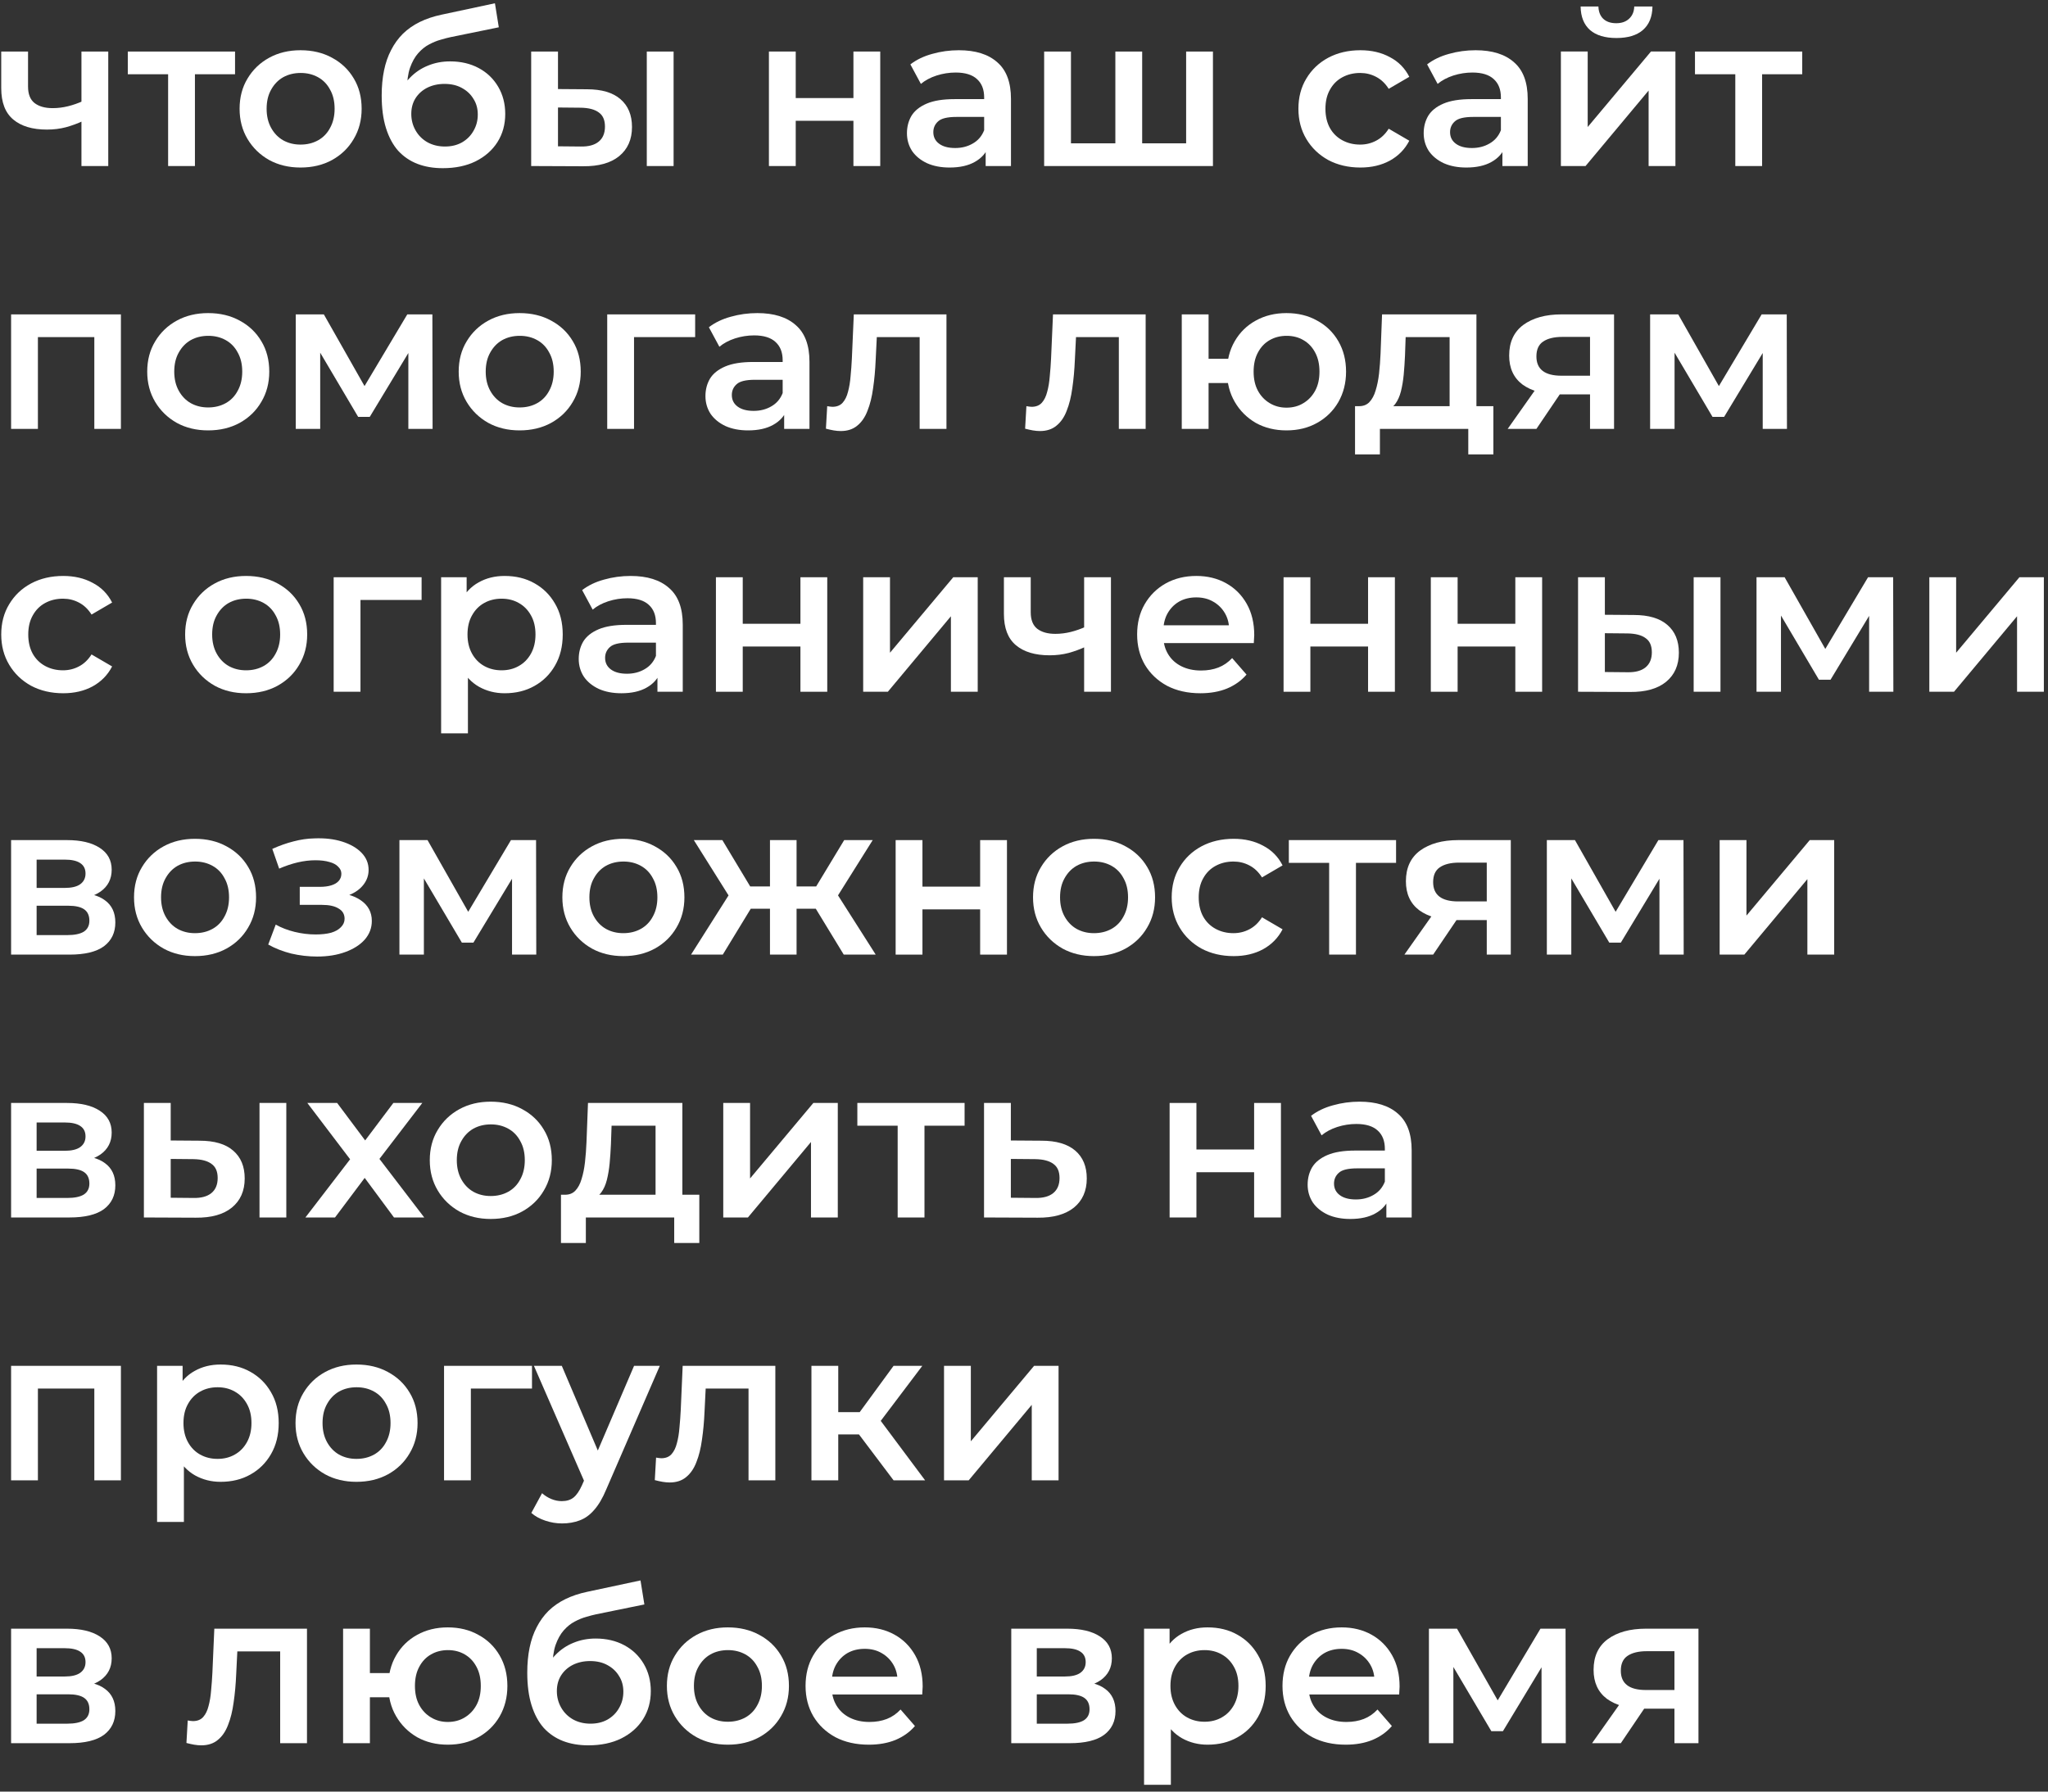 <svg width="296" height="259" viewBox="0 0 296 259" fill="none" xmlns="http://www.w3.org/2000/svg">
<rect x="0" y="0" width="296" height="259" fill="#333333" stroke="none"/>
<path d="M242.009 252.003V246.361L242.567 247.012H237.607C235.334 247.012 233.546 246.537 232.244 245.586C230.963 244.615 230.322 243.22 230.322 241.401C230.322 239.459 231.004 237.981 232.368 236.968C233.753 235.956 235.592 235.449 237.886 235.449H245.481V252.003H242.009ZM230.105 252.003L234.569 245.679H238.537L234.259 252.003H230.105ZM242.009 245.121V237.681L242.567 238.704H238.01C236.812 238.704 235.882 238.932 235.22 239.386C234.58 239.82 234.259 240.533 234.259 241.525C234.259 243.385 235.468 244.315 237.886 244.315H242.567L242.009 245.121Z" fill="white"/>
<path d="M206.524 252.003V235.449H210.585L217.25 247.198H215.638L222.644 235.449H226.271L226.302 252.003H222.799V239.603L223.419 240.006L217.219 250.267H215.545L209.314 239.727L210.058 239.541V252.003H206.524Z" fill="white"/>
<path d="M194.505 252.219C192.666 252.219 191.054 251.857 189.669 251.134C188.305 250.39 187.241 249.377 186.476 248.096C185.732 246.814 185.36 245.357 185.36 243.725C185.36 242.071 185.722 240.614 186.445 239.354C187.189 238.072 188.202 237.07 189.483 236.347C190.785 235.623 192.263 235.262 193.916 235.262C195.528 235.262 196.965 235.613 198.225 236.316C199.486 237.018 200.478 238.01 201.201 239.292C201.925 240.573 202.286 242.082 202.286 243.818C202.286 243.983 202.276 244.169 202.255 244.376C202.255 244.582 202.245 244.779 202.224 244.965H188.429V242.392H200.178L198.659 243.198C198.68 242.247 198.484 241.41 198.07 240.687C197.657 239.963 197.089 239.395 196.365 238.982C195.663 238.568 194.846 238.362 193.916 238.362C192.966 238.362 192.129 238.568 191.405 238.982C190.703 239.395 190.145 239.974 189.731 240.718C189.339 241.441 189.142 242.299 189.142 243.291V243.911C189.142 244.903 189.37 245.781 189.824 246.546C190.279 247.31 190.92 247.899 191.746 248.313C192.573 248.726 193.524 248.933 194.598 248.933C195.528 248.933 196.365 248.788 197.109 248.499C197.853 248.209 198.515 247.755 199.093 247.135L201.17 249.522C200.426 250.39 199.486 251.061 198.349 251.537C197.233 251.991 195.952 252.219 194.505 252.219Z" fill="white"/>
<path d="M174.529 252.219C173.185 252.219 171.956 251.909 170.84 251.289C169.744 250.669 168.866 249.739 168.205 248.499C167.564 247.238 167.244 245.647 167.244 243.725C167.244 241.782 167.554 240.191 168.174 238.951C168.814 237.711 169.682 236.791 170.778 236.192C171.873 235.572 173.123 235.262 174.529 235.262C176.161 235.262 177.598 235.613 178.838 236.316C180.098 237.018 181.09 238 181.814 239.261C182.558 240.521 182.93 242.009 182.93 243.725C182.93 245.44 182.558 246.938 181.814 248.22C181.09 249.48 180.098 250.462 178.838 251.165C177.598 251.867 176.161 252.219 174.529 252.219ZM165.353 258.016V235.448H169.042V239.354L168.918 243.756L169.228 248.158V258.016H165.353ZM174.095 248.902C175.025 248.902 175.851 248.695 176.575 248.282C177.319 247.868 177.908 247.269 178.342 246.484C178.776 245.698 178.993 244.779 178.993 243.725C178.993 242.65 178.776 241.73 178.342 240.966C177.908 240.18 177.319 239.581 176.575 239.168C175.851 238.754 175.025 238.548 174.095 238.548C173.165 238.548 172.328 238.754 171.584 239.168C170.84 239.581 170.251 240.18 169.817 240.966C169.383 241.73 169.166 242.65 169.166 243.725C169.166 244.779 169.383 245.698 169.817 246.484C170.251 247.269 170.84 247.868 171.584 248.282C172.328 248.695 173.165 248.902 174.095 248.902Z" fill="white"/>
<path d="M146.159 252.003V235.449H154.25C156.255 235.449 157.826 235.821 158.962 236.565C160.12 237.309 160.698 238.363 160.698 239.727C160.698 241.071 160.161 242.125 159.086 242.889C158.012 243.633 156.586 244.005 154.808 244.005L155.273 243.044C157.278 243.044 158.766 243.416 159.737 244.16C160.729 244.884 161.225 245.948 161.225 247.353C161.225 248.821 160.678 249.968 159.582 250.794C158.487 251.6 156.823 252.003 154.591 252.003H146.159ZM149.848 249.182H154.281C155.335 249.182 156.131 249.017 156.668 248.686C157.206 248.335 157.474 247.808 157.474 247.105C157.474 246.361 157.226 245.814 156.73 245.462C156.234 245.111 155.459 244.935 154.405 244.935H149.848V249.182ZM149.848 242.362H153.909C154.901 242.362 155.645 242.187 156.141 241.835C156.658 241.463 156.916 240.947 156.916 240.285C156.916 239.603 156.658 239.097 156.141 238.766C155.645 238.436 154.901 238.27 153.909 238.27H149.848V242.362Z" fill="white"/>
<path d="M125.573 252.219C123.733 252.219 122.121 251.857 120.737 251.134C119.373 250.39 118.308 249.377 117.544 248.096C116.8 246.814 116.428 245.357 116.428 243.725C116.428 242.071 116.789 240.614 117.513 239.354C118.257 238.072 119.269 237.07 120.551 236.347C121.853 235.623 123.33 235.262 124.984 235.262C126.596 235.262 128.032 235.613 129.293 236.316C130.553 237.018 131.545 238.01 132.269 239.292C132.992 240.573 133.354 242.082 133.354 243.818C133.354 243.983 133.343 244.169 133.323 244.376C133.323 244.582 133.312 244.779 133.292 244.965H119.497V242.392H131.246L129.727 243.198C129.747 242.247 129.551 241.41 129.138 240.687C128.724 239.963 128.156 239.395 127.433 238.982C126.73 238.568 125.914 238.362 124.984 238.362C124.033 238.362 123.196 238.568 122.473 238.982C121.77 239.395 121.212 239.974 120.799 240.718C120.406 241.441 120.21 242.299 120.21 243.291V243.911C120.21 244.903 120.437 245.781 120.892 246.546C121.346 247.31 121.987 247.899 122.814 248.313C123.64 248.726 124.591 248.933 125.666 248.933C126.596 248.933 127.433 248.788 128.177 248.499C128.921 248.209 129.582 247.755 130.161 247.135L132.238 249.522C131.494 250.39 130.553 251.061 129.417 251.537C128.301 251.991 127.019 252.219 125.573 252.219Z" fill="white"/>
<path d="M105.191 252.219C103.496 252.219 101.987 251.857 100.665 251.134C99.342 250.39 98.298 249.377 97.534 248.096C96.769 246.814 96.387 245.357 96.387 243.725C96.387 242.071 96.769 240.614 97.534 239.354C98.298 238.072 99.342 237.07 100.665 236.347C101.987 235.623 103.496 235.262 105.191 235.262C106.906 235.262 108.425 235.623 109.748 236.347C111.091 237.07 112.135 238.062 112.879 239.323C113.643 240.583 114.026 242.051 114.026 243.725C114.026 245.357 113.643 246.814 112.879 248.096C112.135 249.377 111.091 250.39 109.748 251.134C108.425 251.857 106.906 252.219 105.191 252.219ZM105.191 248.902C106.141 248.902 106.989 248.695 107.733 248.282C108.477 247.868 109.055 247.269 109.469 246.484C109.903 245.698 110.12 244.779 110.12 243.725C110.12 242.65 109.903 241.73 109.469 240.966C109.055 240.18 108.477 239.581 107.733 239.168C106.989 238.754 106.152 238.548 105.222 238.548C104.271 238.548 103.424 238.754 102.68 239.168C101.956 239.581 101.378 240.18 100.944 240.966C100.51 241.73 100.293 242.65 100.293 243.725C100.293 244.779 100.51 245.698 100.944 246.484C101.378 247.269 101.956 247.868 102.68 248.282C103.424 248.695 104.261 248.902 105.191 248.902Z" fill="white"/>
<path d="M85.041 252.312C83.677 252.312 82.458 252.105 81.383 251.692C80.308 251.278 79.378 250.648 78.593 249.801C77.828 248.933 77.239 247.837 76.826 246.515C76.413 245.192 76.206 243.621 76.206 241.803C76.206 240.48 76.32 239.271 76.547 238.176C76.774 237.08 77.115 236.099 77.57 235.231C78.025 234.342 78.593 233.557 79.275 232.875C79.978 232.193 80.794 231.624 81.724 231.17C82.654 230.715 83.708 230.364 84.886 230.116L92.574 228.473L93.132 231.945L86.157 233.371C85.764 233.453 85.289 233.577 84.731 233.743C84.194 233.887 83.636 234.115 83.057 234.425C82.499 234.714 81.972 235.138 81.476 235.696C81.001 236.233 80.608 236.936 80.298 237.804C80.009 238.651 79.864 239.715 79.864 240.997C79.864 241.389 79.874 241.689 79.895 241.896C79.936 242.082 79.967 242.288 79.988 242.516C80.029 242.722 80.05 243.032 80.05 243.446L78.593 241.927C79.006 240.873 79.575 239.974 80.298 239.23C81.042 238.465 81.9 237.886 82.871 237.494C83.863 237.08 84.938 236.874 86.095 236.874C87.645 236.874 89.019 237.194 90.218 237.835C91.417 238.475 92.357 239.374 93.039 240.532C93.721 241.689 94.062 243.001 94.062 244.469C94.062 245.998 93.69 247.352 92.946 248.53C92.202 249.708 91.148 250.638 89.784 251.32C88.441 251.981 86.86 252.312 85.041 252.312ZM85.351 249.181C86.281 249.181 87.097 248.984 87.8 248.592C88.523 248.178 89.081 247.62 89.474 246.918C89.887 246.215 90.094 245.43 90.094 244.562C90.094 243.694 89.887 242.939 89.474 242.299C89.081 241.637 88.523 241.11 87.8 240.718C87.097 240.325 86.26 240.129 85.289 240.129C84.359 240.129 83.522 240.315 82.778 240.687C82.055 241.059 81.486 241.575 81.073 242.237C80.68 242.877 80.484 243.621 80.484 244.469C80.484 245.337 80.691 246.132 81.104 246.856C81.517 247.579 82.086 248.147 82.809 248.561C83.553 248.974 84.4 249.181 85.351 249.181Z" fill="white"/>
<path d="M49.587 252.002V235.448H53.462V241.865H58.391V245.368H53.462V252.002H49.587ZM64.715 252.219C63.062 252.219 61.584 251.857 60.282 251.134C59.001 250.39 57.988 249.377 57.244 248.096C56.5 246.814 56.128 245.357 56.128 243.725C56.128 242.071 56.5 240.604 57.244 239.323C57.988 238.041 59.001 237.049 60.282 236.347C61.584 235.623 63.062 235.262 64.715 235.262C66.389 235.262 67.867 235.623 69.148 236.347C70.45 237.049 71.473 238.041 72.217 239.323C72.961 240.604 73.333 242.071 73.333 243.725C73.333 245.357 72.961 246.825 72.217 248.127C71.473 249.408 70.45 250.41 69.148 251.134C67.867 251.857 66.389 252.219 64.715 252.219ZM64.715 248.933C65.645 248.933 66.461 248.716 67.164 248.282C67.887 247.848 68.456 247.248 68.869 246.484C69.282 245.719 69.489 244.799 69.489 243.725C69.489 242.65 69.282 241.73 68.869 240.966C68.456 240.18 67.887 239.581 67.164 239.168C66.461 238.754 65.655 238.548 64.746 238.548C63.837 238.548 63.02 238.754 62.297 239.168C61.574 239.581 61.005 240.18 60.592 240.966C60.179 241.73 59.972 242.65 59.972 243.725C59.972 244.799 60.179 245.719 60.592 246.484C61.005 247.248 61.574 247.848 62.297 248.282C63.02 248.716 63.826 248.933 64.715 248.933Z" fill="white"/>
<path d="M26.946 251.972L27.132 248.717C27.277 248.738 27.411 248.759 27.535 248.779C27.659 248.8 27.773 248.81 27.876 248.81C28.517 248.81 29.013 248.614 29.364 248.221C29.716 247.829 29.974 247.302 30.139 246.64C30.325 245.958 30.449 245.204 30.511 244.377C30.594 243.53 30.656 242.683 30.697 241.835L30.976 235.449H44.368V252.003H40.493V237.681L41.392 238.735H33.518L34.355 237.65L34.138 242.021C34.076 243.489 33.952 244.853 33.766 246.113C33.601 247.353 33.332 248.438 32.96 249.368C32.609 250.298 32.113 251.022 31.472 251.538C30.852 252.055 30.057 252.313 29.085 252.313C28.775 252.313 28.434 252.282 28.062 252.22C27.711 252.158 27.339 252.076 26.946 251.972Z" fill="white"/>
<path d="M1.604 252.003V235.449H9.695C11.699 235.449 13.27 235.821 14.406 236.565C15.564 237.309 16.142 238.363 16.142 239.727C16.142 241.071 15.605 242.125 14.53 242.889C13.456 243.633 12.03 244.005 10.252 244.005L10.717 243.044C12.722 243.044 14.21 243.416 15.181 244.16C16.174 244.884 16.669 245.948 16.669 247.353C16.669 248.821 16.122 249.968 15.027 250.794C13.931 251.6 12.268 252.003 10.036 252.003H1.604ZM5.293 249.182H9.726C10.78 249.182 11.575 249.017 12.113 248.686C12.65 248.335 12.918 247.808 12.918 247.105C12.918 246.361 12.671 245.814 12.175 245.462C11.678 245.111 10.903 244.935 9.85 244.935H5.293V249.182ZM5.293 242.362H9.354C10.345 242.362 11.089 242.187 11.585 241.835C12.102 241.463 12.361 240.947 12.361 240.285C12.361 239.603 12.102 239.097 11.585 238.766C11.089 238.436 10.345 238.27 9.354 238.27H5.293V242.362Z" fill="white"/>
<path d="M136.441 214.003V197.449H140.316V208.361L149.461 197.449H152.995V214.003H149.12V203.091L140.006 214.003H136.441Z" fill="white"/>
<path d="M129.151 214.003L123.168 206.067L126.33 204.114L133.708 214.003H129.151ZM117.278 214.003V197.449H121.153V214.003H117.278ZM120.006 207.369V204.145H125.617V207.369H120.006ZM126.702 206.191L123.075 205.757L129.151 197.449H133.305L126.702 206.191Z" fill="white"/>
<path d="M94.638 213.972L94.824 210.717C94.968 210.738 95.103 210.759 95.227 210.779C95.351 210.8 95.464 210.81 95.568 210.81C96.208 210.81 96.704 210.614 97.056 210.221C97.407 209.829 97.665 209.302 97.831 208.64C98.017 207.958 98.141 207.204 98.203 206.377C98.285 205.53 98.347 204.683 98.389 203.835L98.668 197.449H112.06V214.003H108.185V199.681L109.084 200.735H101.21L102.047 199.65L101.83 204.021C101.768 205.489 101.644 206.853 101.458 208.113C101.292 209.353 101.024 210.438 100.652 211.368C100.3 212.298 99.804 213.022 99.164 213.538C98.544 214.055 97.748 214.313 96.777 214.313C96.467 214.313 96.126 214.282 95.754 214.22C95.402 214.158 95.03 214.076 94.638 213.972Z" fill="white"/>
<path d="M81.228 220.234C80.422 220.234 79.616 220.1 78.81 219.831C78.004 219.563 77.332 219.191 76.795 218.715L78.345 215.863C78.738 216.215 79.182 216.494 79.678 216.7C80.174 216.907 80.68 217.01 81.197 217.01C81.9 217.01 82.468 216.835 82.902 216.483C83.336 216.132 83.739 215.543 84.111 214.716L85.072 212.546L85.382 212.081L91.644 197.449H95.364L87.614 215.336C87.097 216.576 86.519 217.558 85.878 218.281C85.258 219.005 84.555 219.511 83.77 219.8C83.005 220.09 82.158 220.234 81.228 220.234ZM84.638 214.592L77.167 197.449H81.197L87.273 211.74L84.638 214.592Z" fill="white"/>
<path d="M64.179 214.003V197.449H76.889V200.735H67.155L68.054 199.867V214.003H64.179Z" fill="white"/>
<path d="M51.516 214.219C49.821 214.219 48.313 213.857 46.99 213.134C45.667 212.39 44.624 211.377 43.859 210.096C43.094 208.814 42.712 207.357 42.712 205.725C42.712 204.071 43.094 202.614 43.859 201.354C44.624 200.072 45.667 199.07 46.99 198.347C48.313 197.623 49.821 197.262 51.516 197.262C53.231 197.262 54.75 197.623 56.073 198.347C57.416 199.07 58.46 200.062 59.204 201.323C59.969 202.583 60.351 204.051 60.351 205.725C60.351 207.357 59.969 208.814 59.204 210.096C58.46 211.377 57.416 212.39 56.073 213.134C54.75 213.857 53.231 214.219 51.516 214.219ZM51.516 210.902C52.467 210.902 53.314 210.695 54.058 210.282C54.802 209.868 55.381 209.269 55.794 208.484C56.228 207.698 56.445 206.779 56.445 205.725C56.445 204.65 56.228 203.73 55.794 202.966C55.381 202.18 54.802 201.581 54.058 201.168C53.314 200.754 52.477 200.548 51.547 200.548C50.596 200.548 49.749 200.754 49.005 201.168C48.282 201.581 47.703 202.18 47.269 202.966C46.835 203.73 46.618 204.65 46.618 205.725C46.618 206.779 46.835 207.698 47.269 208.484C47.703 209.269 48.282 209.868 49.005 210.282C49.749 210.695 50.586 210.902 51.516 210.902Z" fill="white"/>
<path d="M31.88 214.219C30.537 214.219 29.307 213.909 28.191 213.289C27.096 212.669 26.217 211.739 25.556 210.499C24.915 209.238 24.595 207.647 24.595 205.725C24.595 203.782 24.905 202.191 25.525 200.951C26.166 199.711 27.034 198.791 28.129 198.192C29.224 197.572 30.475 197.262 31.88 197.262C33.513 197.262 34.949 197.613 36.189 198.316C37.45 199.018 38.442 200 39.165 201.261C39.909 202.521 40.281 204.009 40.281 205.725C40.281 207.44 39.909 208.938 39.165 210.22C38.442 211.48 37.45 212.462 36.189 213.165C34.949 213.867 33.513 214.219 31.88 214.219ZM22.704 220.016V197.448H26.393V201.354L26.269 205.756L26.579 210.158V220.016H22.704ZM31.446 210.902C32.376 210.902 33.203 210.695 33.926 210.282C34.67 209.868 35.259 209.269 35.693 208.484C36.127 207.698 36.344 206.779 36.344 205.725C36.344 204.65 36.127 203.73 35.693 202.966C35.259 202.18 34.67 201.581 33.926 201.168C33.203 200.754 32.376 200.548 31.446 200.548C30.516 200.548 29.679 200.754 28.935 201.168C28.191 201.581 27.602 202.18 27.168 202.966C26.734 203.73 26.517 204.65 26.517 205.725C26.517 206.779 26.734 207.698 27.168 208.484C27.602 209.269 28.191 209.868 28.935 210.282C29.679 210.695 30.516 210.902 31.446 210.902Z" fill="white"/>
<path d="M1.604 214.003V197.449H17.476V214.003H13.632V199.836L14.53 200.735H4.58L5.479 199.836V214.003H1.604Z" fill="white"/>
<path d="M200.372 176.002V172.654L200.155 171.941V166.082C200.155 164.945 199.814 164.067 199.132 163.447C198.45 162.806 197.417 162.486 196.032 162.486C195.102 162.486 194.182 162.63 193.273 162.92C192.384 163.209 191.63 163.612 191.01 164.129L189.491 161.308C190.38 160.626 191.434 160.119 192.653 159.789C193.893 159.437 195.174 159.262 196.497 159.262C198.894 159.262 200.744 159.84 202.046 160.998C203.369 162.134 204.03 163.901 204.03 166.299V176.002H200.372ZM195.164 176.219C193.924 176.219 192.839 176.012 191.909 175.599C190.979 175.165 190.256 174.576 189.739 173.832C189.243 173.067 188.995 172.209 188.995 171.259C188.995 170.329 189.212 169.492 189.646 168.748C190.101 168.004 190.834 167.415 191.847 166.981C192.86 166.547 194.203 166.33 195.877 166.33H200.682V168.903H196.156C194.833 168.903 193.945 169.12 193.49 169.554C193.035 169.967 192.808 170.484 192.808 171.104C192.808 171.806 193.087 172.364 193.645 172.778C194.203 173.191 194.978 173.398 195.97 173.398C196.921 173.398 197.768 173.181 198.512 172.747C199.277 172.313 199.824 171.672 200.155 170.825L200.806 173.15C200.434 174.121 199.762 174.875 198.791 175.413C197.84 175.95 196.631 176.219 195.164 176.219Z" fill="white"/>
<path d="M169.046 176.003V159.449H172.921V166.176H181.26V159.449H185.135V176.003H181.26V169.462H172.921V176.003H169.046Z" fill="white"/>
<path d="M150.532 164.905C152.66 164.905 154.283 165.381 155.399 166.331C156.515 167.282 157.073 168.625 157.073 170.361C157.073 172.159 156.453 173.565 155.213 174.577C153.973 175.569 152.226 176.055 149.974 176.034L142.224 176.003V159.449H146.099V164.874L150.532 164.905ZM149.633 173.182C150.769 173.203 151.637 172.965 152.237 172.469C152.836 171.973 153.136 171.25 153.136 170.299C153.136 169.349 152.836 168.667 152.237 168.253C151.658 167.819 150.79 167.592 149.633 167.571L146.099 167.54V173.151L149.633 173.182Z" fill="white"/>
<path d="M129.741 176.003V161.805L130.64 162.735H123.913V159.449H139.413V162.735H132.717L133.616 161.805V176.003H129.741Z" fill="white"/>
<path d="M104.533 176.003V159.449H108.408V170.361L117.553 159.449H121.087V176.003H117.212V165.091L108.098 176.003H104.533Z" fill="white"/>
<path d="M94.748 174.205V162.735H88.393L88.3 165.401C88.259 166.352 88.197 167.272 88.114 168.16C88.031 169.028 87.897 169.834 87.711 170.578C87.525 171.302 87.257 171.901 86.905 172.376C86.554 172.852 86.089 173.162 85.51 173.306L81.666 172.717C82.286 172.717 82.782 172.521 83.154 172.128C83.547 171.715 83.847 171.157 84.053 170.454C84.281 169.731 84.446 168.915 84.549 168.005C84.653 167.075 84.725 166.114 84.766 165.122L84.983 159.449H98.623V174.205H94.748ZM81.077 179.692V172.717H101.072V179.692H97.445V176.003H84.673V179.692H81.077Z" fill="white"/>
<path d="M70.921 176.219C69.227 176.219 67.718 175.857 66.395 175.134C65.073 174.39 64.029 173.377 63.264 172.096C62.499 170.814 62.117 169.357 62.117 167.725C62.117 166.071 62.499 164.614 63.264 163.354C64.029 162.072 65.073 161.07 66.395 160.347C67.718 159.623 69.227 159.262 70.921 159.262C72.636 159.262 74.156 159.623 75.478 160.347C76.822 161.07 77.865 162.062 78.609 163.323C79.374 164.583 79.756 166.051 79.756 167.725C79.756 169.357 79.374 170.814 78.609 172.096C77.865 173.377 76.822 174.39 75.478 175.134C74.156 175.857 72.636 176.219 70.921 176.219ZM70.921 172.902C71.872 172.902 72.719 172.695 73.463 172.282C74.207 171.868 74.786 171.269 75.199 170.484C75.633 169.698 75.85 168.779 75.85 167.725C75.85 166.65 75.633 165.73 75.199 164.966C74.786 164.18 74.207 163.581 73.463 163.168C72.719 162.754 71.882 162.548 70.952 162.548C70.001 162.548 69.154 162.754 68.41 163.168C67.687 163.581 67.108 164.18 66.674 164.966C66.24 165.73 66.023 166.65 66.023 167.725C66.023 168.779 66.24 169.698 66.674 170.484C67.108 171.269 67.687 171.868 68.41 172.282C69.154 172.695 69.991 172.902 70.921 172.902Z" fill="white"/>
<path d="M44.141 176.003L51.426 166.517L51.364 168.594L44.42 159.449H48.729L53.596 165.959H51.953L56.851 159.449H61.036L54.03 168.594L54.061 166.517L61.315 176.003H56.944L51.829 169.09L53.441 169.307L48.419 176.003H44.141Z" fill="white"/>
<path d="M37.506 176.003V159.449H41.381V176.003H37.506ZM28.857 164.905C30.985 164.905 32.597 165.381 33.693 166.331C34.809 167.282 35.367 168.625 35.367 170.361C35.367 172.159 34.747 173.565 33.507 174.577C32.288 175.569 30.552 176.055 28.299 176.034L20.797 176.003V159.449H24.672V164.874L28.857 164.905ZM27.958 173.182C29.095 173.203 29.962 172.965 30.562 172.469C31.161 171.973 31.461 171.25 31.461 170.299C31.461 169.349 31.161 168.667 30.562 168.253C29.983 167.819 29.115 167.592 27.958 167.571L24.672 167.54V173.151L27.958 173.182Z" fill="white"/>
<path d="M1.604 176.003V159.449H9.695C11.699 159.449 13.27 159.821 14.406 160.565C15.564 161.309 16.142 162.363 16.142 163.727C16.142 165.071 15.605 166.125 14.53 166.889C13.456 167.633 12.03 168.005 10.252 168.005L10.717 167.044C12.722 167.044 14.21 167.416 15.181 168.16C16.174 168.884 16.669 169.948 16.669 171.353C16.669 172.821 16.122 173.968 15.027 174.794C13.931 175.6 12.268 176.003 10.036 176.003H1.604ZM5.293 173.182H9.726C10.78 173.182 11.575 173.017 12.113 172.686C12.65 172.335 12.918 171.808 12.918 171.105C12.918 170.361 12.671 169.814 12.175 169.462C11.678 169.111 10.903 168.935 9.85 168.935H5.293V173.182ZM5.293 166.362H9.354C10.345 166.362 11.089 166.187 11.585 165.835C12.102 165.463 12.361 164.947 12.361 164.285C12.361 163.603 12.102 163.097 11.585 162.766C11.089 162.436 10.345 162.27 9.354 162.27H5.293V166.362Z" fill="white"/>
<path d="M248.544 138.003V121.449H252.419V132.361L261.564 121.449H265.098V138.003H261.223V127.091L252.109 138.003H248.544Z" fill="white"/>
<path d="M223.568 138.003V121.449H227.629L234.294 133.198H232.682L239.688 121.449H243.315L243.346 138.003H239.843V125.603L240.463 126.006L234.263 136.267H232.589L226.358 125.727L227.102 125.541V138.003H223.568Z" fill="white"/>
<path d="M214.884 138.003V132.361L215.442 133.012H210.482C208.209 133.012 206.421 132.537 205.119 131.586C203.838 130.615 203.197 129.22 203.197 127.401C203.197 125.459 203.879 123.981 205.243 122.968C206.628 121.956 208.467 121.449 210.761 121.449H218.356V138.003H214.884ZM202.98 138.003L207.444 131.679H211.412L207.134 138.003H202.98ZM214.884 131.121V123.681L215.442 124.704H210.885C209.687 124.704 208.757 124.932 208.095 125.386C207.455 125.82 207.134 126.533 207.134 127.525C207.134 129.385 208.343 130.315 210.761 130.315H215.442L214.884 131.121Z" fill="white"/>
<path d="M192.104 138.003V123.805L193.003 124.735H186.276V121.449H201.776V124.735H195.08L195.979 123.805V138.003H192.104Z" fill="white"/>
<path d="M178.305 138.219C176.569 138.219 175.019 137.857 173.655 137.134C172.311 136.39 171.257 135.377 170.493 134.096C169.728 132.814 169.346 131.357 169.346 129.725C169.346 128.071 169.728 126.614 170.493 125.354C171.257 124.072 172.311 123.07 173.655 122.347C175.019 121.623 176.569 121.262 178.305 121.262C179.917 121.262 181.332 121.592 182.552 122.254C183.792 122.894 184.732 123.845 185.373 125.106L182.397 126.842C181.901 126.056 181.291 125.478 180.568 125.106C179.865 124.734 179.1 124.548 178.274 124.548C177.323 124.548 176.465 124.754 175.701 125.168C174.936 125.581 174.337 126.18 173.903 126.966C173.469 127.73 173.252 128.65 173.252 129.725C173.252 130.799 173.469 131.729 173.903 132.515C174.337 133.279 174.936 133.868 175.701 134.282C176.465 134.695 177.323 134.902 178.274 134.902C179.1 134.902 179.865 134.716 180.568 134.344C181.291 133.972 181.901 133.393 182.397 132.608L185.373 134.344C184.732 135.584 183.792 136.545 182.552 137.227C181.332 137.888 179.917 138.219 178.305 138.219Z" fill="white"/>
<path d="M158.109 138.219C156.414 138.219 154.905 137.857 153.583 137.134C152.26 136.39 151.216 135.377 150.452 134.096C149.687 132.814 149.305 131.357 149.305 129.725C149.305 128.071 149.687 126.614 150.452 125.354C151.216 124.072 152.26 123.07 153.583 122.347C154.905 121.623 156.414 121.262 158.109 121.262C159.824 121.262 161.343 121.623 162.666 122.347C164.009 123.07 165.053 124.062 165.797 125.323C166.561 126.583 166.944 128.051 166.944 129.725C166.944 131.357 166.561 132.814 165.797 134.096C165.053 135.377 164.009 136.39 162.666 137.134C161.343 137.857 159.824 138.219 158.109 138.219ZM158.109 134.902C159.059 134.902 159.907 134.695 160.651 134.282C161.395 133.868 161.973 133.269 162.387 132.484C162.821 131.698 163.038 130.779 163.038 129.725C163.038 128.65 162.821 127.73 162.387 126.966C161.973 126.18 161.395 125.581 160.651 125.168C159.907 124.754 159.07 124.548 158.14 124.548C157.189 124.548 156.342 124.754 155.598 125.168C154.874 125.581 154.296 126.18 153.862 126.966C153.428 127.73 153.211 128.65 153.211 129.725C153.211 130.779 153.428 131.698 153.862 132.484C154.296 133.269 154.874 133.868 155.598 134.282C156.342 134.695 157.179 134.902 158.109 134.902Z" fill="white"/>
<path d="M129.448 138.003V121.449H133.323V128.176H141.662V121.449H145.537V138.003H141.662V131.462H133.323V138.003H129.448Z" fill="white"/>
<path d="M121.949 138.003L117.113 130.067L120.275 128.114L126.568 138.003H121.949ZM113.982 131.369V128.145H119.531V131.369H113.982ZM120.647 130.191L116.989 129.757L122.011 121.449H126.134L120.647 130.191ZM104.465 138.003H99.877L106.139 128.114L109.301 130.067L104.465 138.003ZM115.129 138.003H111.285V121.449H115.129V138.003ZM112.432 131.369H106.914V128.145H112.432V131.369ZM105.767 130.191L100.28 121.449H104.403L109.394 129.757L105.767 130.191Z" fill="white"/>
<path d="M90.084 138.219C88.39 138.219 86.881 137.857 85.558 137.134C84.236 136.39 83.192 135.377 82.427 134.096C81.663 132.814 81.28 131.357 81.28 129.725C81.28 128.071 81.663 126.614 82.427 125.354C83.192 124.072 84.236 123.07 85.558 122.347C86.881 121.623 88.39 121.262 90.084 121.262C91.8 121.262 93.319 121.623 94.641 122.347C95.985 123.07 97.028 124.062 97.772 125.323C98.537 126.583 98.919 128.051 98.919 129.725C98.919 131.357 98.537 132.814 97.772 134.096C97.028 135.377 95.985 136.39 94.641 137.134C93.319 137.857 91.8 138.219 90.084 138.219ZM90.084 134.902C91.035 134.902 91.882 134.695 92.626 134.282C93.37 133.868 93.949 133.269 94.362 132.484C94.796 131.698 95.013 130.779 95.013 129.725C95.013 128.65 94.796 127.73 94.362 126.966C93.949 126.18 93.37 125.581 92.626 125.168C91.882 124.754 91.045 124.548 90.115 124.548C89.165 124.548 88.317 124.754 87.573 125.168C86.85 125.581 86.271 126.18 85.837 126.966C85.403 127.73 85.186 128.65 85.186 129.725C85.186 130.779 85.403 131.698 85.837 132.484C86.271 133.269 86.85 133.868 87.573 134.282C88.317 134.695 89.154 134.902 90.084 134.902Z" fill="white"/>
<path d="M57.73 138.003V121.449H61.791L68.457 133.198H66.844L73.85 121.449H77.478L77.508 138.003H74.005V125.603L74.626 126.006L68.425 136.267H66.751L60.52 125.727L61.264 125.541V138.003H57.73Z" fill="white"/>
<path d="M45.835 138.282C44.574 138.282 43.324 138.137 42.084 137.848C40.864 137.538 39.759 137.104 38.767 136.546L39.852 133.663C40.658 134.117 41.567 134.469 42.58 134.717C43.592 134.965 44.605 135.089 45.618 135.089C46.486 135.089 47.23 135.006 47.85 134.841C48.47 134.655 48.945 134.386 49.276 134.035C49.627 133.683 49.803 133.28 49.803 132.826C49.803 132.164 49.513 131.668 48.935 131.338C48.377 130.986 47.571 130.811 46.517 130.811H43.324V128.207H46.207C46.868 128.207 47.426 128.134 47.881 127.99C48.356 127.845 48.718 127.628 48.966 127.339C49.214 127.049 49.338 126.708 49.338 126.316C49.338 125.923 49.183 125.582 48.873 125.293C48.583 124.983 48.16 124.755 47.602 124.611C47.044 124.445 46.372 124.363 45.587 124.363C44.76 124.363 43.902 124.466 43.014 124.673C42.146 124.879 41.257 125.179 40.348 125.572L39.356 122.72C40.41 122.244 41.433 121.883 42.425 121.635C43.437 121.366 44.44 121.221 45.432 121.201C46.94 121.139 48.284 121.294 49.462 121.666C50.64 122.038 51.57 122.575 52.252 123.278C52.934 123.98 53.275 124.807 53.275 125.758C53.275 126.543 53.027 127.256 52.531 127.897C52.055 128.517 51.394 129.002 50.547 129.354C49.72 129.705 48.769 129.881 47.695 129.881L47.819 129.044C49.658 129.044 51.105 129.416 52.159 130.16C53.213 130.883 53.74 131.875 53.74 133.136C53.74 134.148 53.399 135.047 52.717 135.833C52.035 136.597 51.094 137.197 49.896 137.631C48.718 138.065 47.364 138.282 45.835 138.282Z" fill="white"/>
<path d="M28.175 138.219C26.48 138.219 24.972 137.857 23.649 137.134C22.326 136.39 21.283 135.377 20.518 134.096C19.753 132.814 19.371 131.357 19.371 129.725C19.371 128.071 19.753 126.614 20.518 125.354C21.283 124.072 22.326 123.07 23.649 122.347C24.972 121.623 26.48 121.262 28.175 121.262C29.89 121.262 31.409 121.623 32.732 122.347C34.075 123.07 35.119 124.062 35.863 125.323C36.628 126.583 37.01 128.051 37.01 129.725C37.01 131.357 36.628 132.814 35.863 134.096C35.119 135.377 34.075 136.39 32.732 137.134C31.409 137.857 29.89 138.219 28.175 138.219ZM28.175 134.902C29.126 134.902 29.973 134.695 30.717 134.282C31.461 133.868 32.04 133.269 32.453 132.484C32.887 131.698 33.104 130.779 33.104 129.725C33.104 128.65 32.887 127.73 32.453 126.966C32.04 126.18 31.461 125.581 30.717 125.168C29.973 124.754 29.136 124.548 28.206 124.548C27.255 124.548 26.408 124.754 25.664 125.168C24.941 125.581 24.362 126.18 23.928 126.966C23.494 127.73 23.277 128.65 23.277 129.725C23.277 130.779 23.494 131.698 23.928 132.484C24.362 133.269 24.941 133.868 25.664 134.282C26.408 134.695 27.245 134.902 28.175 134.902Z" fill="white"/>
<path d="M1.604 138.003V121.449H9.695C11.699 121.449 13.27 121.821 14.406 122.565C15.564 123.309 16.142 124.363 16.142 125.727C16.142 127.071 15.605 128.125 14.53 128.889C13.456 129.633 12.03 130.005 10.252 130.005L10.717 129.044C12.722 129.044 14.21 129.416 15.181 130.16C16.174 130.884 16.669 131.948 16.669 133.353C16.669 134.821 16.122 135.968 15.027 136.794C13.931 137.6 12.268 138.003 10.036 138.003H1.604ZM5.293 135.182H9.726C10.78 135.182 11.575 135.017 12.113 134.686C12.65 134.335 12.918 133.808 12.918 133.105C12.918 132.361 12.671 131.814 12.175 131.462C11.678 131.111 10.903 130.935 9.85 130.935H5.293V135.182ZM5.293 128.362H9.354C10.345 128.362 11.089 128.187 11.585 127.835C12.102 127.463 12.361 126.947 12.361 126.285C12.361 125.603 12.102 125.097 11.585 124.766C11.089 124.436 10.345 124.27 9.354 124.27H5.293V128.362Z" fill="white"/>
<path d="M278.848 100.003V83.449H282.723V94.361L291.868 83.449H295.402V100.003H291.527V89.091L282.413 100.003H278.848Z" fill="white"/>
<path d="M253.872 100.003V83.449H257.933L264.598 95.198H262.986L269.992 83.449H273.619L273.65 100.003H270.147V87.603L270.767 88.006L264.567 98.267H262.893L256.662 87.727L257.406 87.541V100.003H253.872Z" fill="white"/>
<path d="M244.788 100.003V83.449H248.663V100.003H244.788ZM236.139 88.905C238.268 88.905 239.88 89.381 240.975 90.331C242.091 91.282 242.649 92.625 242.649 94.361C242.649 96.159 242.029 97.565 240.789 98.577C239.57 99.569 237.834 100.055 235.581 100.034L228.079 100.003V83.449H231.954V88.874L236.139 88.905ZM235.24 97.182C236.377 97.203 237.245 96.965 237.844 96.469C238.443 95.973 238.743 95.25 238.743 94.299C238.743 93.349 238.443 92.667 237.844 92.253C237.265 91.819 236.397 91.592 235.24 91.571L231.954 91.54V97.151L235.24 97.182Z" fill="white"/>
<path d="M206.797 100.003V83.449H210.672V90.176H219.011V83.449H222.886V100.003H219.011V93.462H210.672V100.003H206.797Z" fill="white"/>
<path d="M185.515 100.003V83.449H189.39V90.176H197.729V83.449H201.604V100.003H197.729V93.462H189.39V100.003H185.515Z" fill="white"/>
<path d="M173.496 100.219C171.656 100.219 170.044 99.857 168.66 99.134C167.296 98.39 166.231 97.377 165.467 96.096C164.723 94.814 164.351 93.357 164.351 91.725C164.351 90.071 164.712 88.614 165.436 87.354C166.18 86.072 167.192 85.07 168.474 84.347C169.776 83.623 171.253 83.262 172.907 83.262C174.519 83.262 175.955 83.613 177.216 84.316C178.476 85.018 179.468 86.01 180.192 87.292C180.915 88.573 181.277 90.082 181.277 91.818C181.277 91.983 181.266 92.169 181.246 92.376C181.246 92.582 181.235 92.779 181.215 92.965H167.42V90.392H179.169L177.65 91.198C177.67 90.247 177.474 89.41 177.061 88.687C176.647 87.963 176.079 87.395 175.356 86.982C174.653 86.568 173.837 86.362 172.907 86.362C171.956 86.362 171.119 86.568 170.396 86.982C169.693 87.395 169.135 87.974 168.722 88.718C168.329 89.441 168.133 90.299 168.133 91.291V91.911C168.133 92.903 168.36 93.781 168.815 94.546C169.269 95.31 169.91 95.899 170.737 96.313C171.563 96.726 172.514 96.933 173.589 96.933C174.519 96.933 175.356 96.788 176.1 96.499C176.844 96.209 177.505 95.755 178.084 95.135L180.161 97.522C179.417 98.39 178.476 99.061 177.34 99.537C176.224 99.991 174.942 100.219 173.496 100.219Z" fill="white"/>
<path d="M156.97 93.462C156.184 93.834 155.347 94.144 154.459 94.392C153.591 94.62 152.671 94.733 151.7 94.733C149.612 94.733 147.99 94.248 146.833 93.276C145.675 92.305 145.097 90.796 145.097 88.75V83.449H148.972V88.502C148.972 89.598 149.282 90.393 149.902 90.889C150.542 91.385 151.421 91.633 152.537 91.633C153.281 91.633 154.025 91.54 154.769 91.354C155.513 91.168 156.246 90.91 156.97 90.579V93.462ZM156.691 100.003V83.449H160.566V100.003H156.691Z" fill="white"/>
<path d="M124.756 100.003V83.449H128.631V94.361L137.776 83.449H141.31V100.003H137.435V89.091L128.321 100.003H124.756Z" fill="white"/>
<path d="M103.474 100.003V83.449H107.349V90.176H115.688V83.449H119.563V100.003H115.688V93.462H107.349V100.003H103.474Z" fill="white"/>
<path d="M95.021 100.002V96.654L94.804 95.941V90.082C94.804 88.945 94.463 88.067 93.781 87.447C93.099 86.806 92.065 86.486 90.68 86.486C89.751 86.486 88.831 86.63 87.922 86.92C87.033 87.209 86.279 87.612 85.659 88.129L84.139 85.308C85.028 84.626 86.082 84.119 87.302 83.789C88.542 83.437 89.823 83.262 91.146 83.262C93.543 83.262 95.392 83.84 96.695 84.998C98.017 86.134 98.679 87.901 98.679 90.299V100.002H95.021ZM89.813 100.219C88.573 100.219 87.487 100.012 86.558 99.599C85.627 99.165 84.904 98.576 84.388 97.832C83.892 97.067 83.644 96.209 83.644 95.259C83.644 94.329 83.861 93.492 84.294 92.748C84.749 92.004 85.483 91.415 86.496 90.981C87.508 90.547 88.852 90.33 90.526 90.33H95.331V92.903H90.805C89.482 92.903 88.593 93.12 88.138 93.554C87.684 93.967 87.457 94.484 87.457 95.104C87.457 95.806 87.736 96.364 88.293 96.778C88.852 97.191 89.627 97.398 90.619 97.398C91.569 97.398 92.417 97.181 93.161 96.747C93.925 96.313 94.473 95.672 94.804 94.825L95.455 97.15C95.083 98.121 94.411 98.875 93.44 99.413C92.489 99.95 91.28 100.219 89.813 100.219Z" fill="white"/>
<path d="M72.931 100.219C71.588 100.219 70.358 99.909 69.242 99.289C68.147 98.669 67.268 97.739 66.607 96.499C65.966 95.238 65.646 93.647 65.646 91.725C65.646 89.782 65.956 88.191 66.576 86.951C67.216 85.711 68.085 84.791 69.18 84.192C70.275 83.572 71.525 83.262 72.931 83.262C74.564 83.262 76 83.613 77.24 84.316C78.501 85.018 79.493 86 80.216 87.261C80.96 88.521 81.332 90.009 81.332 91.725C81.332 93.44 80.96 94.938 80.216 96.22C79.493 97.48 78.501 98.462 77.24 99.165C76 99.867 74.564 100.219 72.931 100.219ZM63.755 106.016V83.448H67.444V87.354L67.32 91.756L67.63 96.158V106.016H63.755ZM72.497 96.902C73.427 96.902 74.254 96.695 74.977 96.282C75.721 95.868 76.31 95.269 76.744 94.484C77.178 93.698 77.395 92.779 77.395 91.725C77.395 90.65 77.178 89.73 76.744 88.966C76.31 88.18 75.721 87.581 74.977 87.168C74.254 86.754 73.427 86.548 72.497 86.548C71.567 86.548 70.73 86.754 69.986 87.168C69.242 87.581 68.653 88.18 68.219 88.966C67.785 89.73 67.568 90.65 67.568 91.725C67.568 92.779 67.785 93.698 68.219 94.484C68.653 95.269 69.242 95.868 69.986 96.282C70.73 96.695 71.567 96.902 72.497 96.902Z" fill="white"/>
<path d="M48.225 100.003V83.449H60.935V86.735H51.201L52.1 85.867V100.003H48.225Z" fill="white"/>
<path d="M35.562 100.219C33.867 100.219 32.358 99.857 31.036 99.134C29.713 98.39 28.669 97.377 27.905 96.096C27.14 94.814 26.758 93.357 26.758 91.725C26.758 90.071 27.14 88.614 27.905 87.354C28.669 86.072 29.713 85.07 31.036 84.347C32.358 83.623 33.867 83.262 35.562 83.262C37.277 83.262 38.796 83.623 40.119 84.347C41.462 85.07 42.506 86.062 43.25 87.323C44.014 88.583 44.397 90.051 44.397 91.725C44.397 93.357 44.014 94.814 43.25 96.096C42.506 97.377 41.462 98.39 40.119 99.134C38.796 99.857 37.277 100.219 35.562 100.219ZM35.562 96.902C36.513 96.902 37.36 96.695 38.104 96.282C38.848 95.868 39.426 95.269 39.84 94.484C40.274 93.698 40.491 92.779 40.491 91.725C40.491 90.65 40.274 89.73 39.84 88.966C39.426 88.18 38.848 87.581 38.104 87.168C37.36 86.754 36.523 86.548 35.593 86.548C34.642 86.548 33.795 86.754 33.051 87.168C32.328 87.581 31.749 88.18 31.315 88.966C30.881 89.73 30.664 90.65 30.664 91.725C30.664 92.779 30.881 93.698 31.315 94.484C31.749 95.269 32.328 95.868 33.051 96.282C33.795 96.695 34.632 96.902 35.562 96.902Z" fill="white"/>
<path d="M9.137 100.219C7.401 100.219 5.851 99.857 4.487 99.134C3.143 98.39 2.089 97.377 1.325 96.096C0.56 94.814 0.178 93.357 0.178 91.725C0.178 90.071 0.56 88.614 1.325 87.354C2.089 86.072 3.143 85.07 4.487 84.347C5.851 83.623 7.401 83.262 9.137 83.262C10.749 83.262 12.164 83.592 13.384 84.254C14.624 84.894 15.564 85.845 16.205 87.106L13.229 88.842C12.733 88.056 12.123 87.478 11.4 87.106C10.697 86.734 9.932 86.548 9.106 86.548C8.155 86.548 7.297 86.754 6.533 87.168C5.768 87.581 5.169 88.18 4.735 88.966C4.301 89.73 4.084 90.65 4.084 91.725C4.084 92.799 4.301 93.729 4.735 94.515C5.169 95.279 5.768 95.868 6.533 96.282C7.297 96.695 8.155 96.902 9.106 96.902C9.932 96.902 10.697 96.716 11.4 96.344C12.123 95.972 12.733 95.393 13.229 94.608L16.205 96.344C15.564 97.584 14.624 98.545 13.384 99.227C12.164 99.888 10.749 100.219 9.137 100.219Z" fill="white"/>
<path d="M238.493 62.003V45.449H242.554L249.219 57.198H247.607L254.613 45.449H258.24L258.271 62.003H254.768V49.603L255.388 50.006L249.188 60.267H247.514L241.283 49.727L242.027 49.541V62.003H238.493Z" fill="white"/>
<path d="M229.809 62.003V56.361L230.367 57.012H225.407C223.134 57.012 221.346 56.537 220.044 55.586C218.763 54.615 218.122 53.22 218.122 51.401C218.122 49.459 218.804 47.981 220.168 46.968C221.553 45.956 223.392 45.449 225.686 45.449H233.281V62.003H229.809ZM217.905 62.003L222.369 55.679H226.337L222.059 62.003H217.905ZM229.809 55.121V47.681L230.367 48.704H225.81C224.612 48.704 223.682 48.932 223.02 49.386C222.38 49.82 222.059 50.533 222.059 51.525C222.059 53.385 223.268 54.315 225.686 54.315H230.367L229.809 55.121Z" fill="white"/>
<path d="M209.515 60.205V48.735H203.16L203.067 51.401C203.025 52.352 202.963 53.272 202.881 54.16C202.798 55.028 202.664 55.834 202.478 56.578C202.292 57.302 202.023 57.901 201.672 58.376C201.32 58.852 200.855 59.162 200.277 59.306L196.433 58.717C197.053 58.717 197.549 58.521 197.921 58.128C198.313 57.715 198.613 57.157 198.82 56.454C199.047 55.731 199.212 54.915 199.316 54.005C199.419 53.075 199.491 52.114 199.533 51.122L199.75 45.449H213.39V60.205H209.515ZM195.844 65.692V58.717H215.839V65.692H212.212V62.003H199.44V65.692H195.844Z" fill="white"/>
<path d="M170.802 62.002V45.448H174.677V51.865H179.606V55.368H174.677V62.002H170.802ZM185.93 62.219C184.276 62.219 182.799 61.857 181.497 61.134C180.215 60.39 179.203 59.377 178.459 58.096C177.715 56.814 177.343 55.357 177.343 53.725C177.343 52.071 177.715 50.604 178.459 49.323C179.203 48.041 180.215 47.049 181.497 46.347C182.799 45.623 184.276 45.262 185.93 45.262C187.604 45.262 189.081 45.623 190.363 46.347C191.665 47.049 192.688 48.041 193.432 49.323C194.176 50.604 194.548 52.071 194.548 53.725C194.548 55.357 194.176 56.825 193.432 58.127C192.688 59.408 191.665 60.41 190.363 61.134C189.081 61.857 187.604 62.219 185.93 62.219ZM185.93 58.933C186.86 58.933 187.676 58.716 188.379 58.282C189.102 57.848 189.67 57.248 190.084 56.484C190.497 55.719 190.704 54.799 190.704 53.725C190.704 52.65 190.497 51.73 190.084 50.966C189.67 50.18 189.102 49.581 188.379 49.168C187.676 48.754 186.87 48.548 185.961 48.548C185.051 48.548 184.235 48.754 183.512 49.168C182.788 49.581 182.22 50.18 181.807 50.966C181.393 51.73 181.187 52.65 181.187 53.725C181.187 54.799 181.393 55.719 181.807 56.484C182.22 57.248 182.788 57.848 183.512 58.282C184.235 58.716 185.041 58.933 185.93 58.933Z" fill="white"/>
<path d="M148.161 61.972L148.347 58.717C148.492 58.738 148.626 58.759 148.75 58.779C148.874 58.8 148.988 58.81 149.091 58.81C149.732 58.81 150.228 58.614 150.579 58.221C150.93 57.829 151.189 57.302 151.354 56.64C151.54 55.958 151.664 55.204 151.726 54.377C151.809 53.53 151.871 52.683 151.912 51.835L152.191 45.449H165.583V62.003H161.708V47.681L162.607 48.735H154.733L155.57 47.65L155.353 52.021C155.291 53.489 155.167 54.853 154.981 56.113C154.816 57.353 154.547 58.438 154.175 59.368C153.824 60.298 153.328 61.022 152.687 61.538C152.067 62.055 151.271 62.313 150.3 62.313C149.99 62.313 149.649 62.282 149.277 62.22C148.926 62.158 148.554 62.076 148.161 61.972Z" fill="white"/>
<path d="M119.371 61.972L119.557 58.717C119.702 58.738 119.836 58.759 119.96 58.779C120.084 58.8 120.198 58.81 120.301 58.81C120.942 58.81 121.438 58.614 121.789 58.221C122.14 57.829 122.399 57.302 122.564 56.64C122.75 55.958 122.874 55.204 122.936 54.377C123.019 53.53 123.081 52.683 123.122 51.835L123.401 45.449H136.793V62.003H132.918V47.681L133.817 48.735H125.943L126.78 47.65L126.563 52.021C126.501 53.489 126.377 54.853 126.191 56.113C126.026 57.353 125.757 58.438 125.385 59.368C125.034 60.298 124.538 61.022 123.897 61.538C123.277 62.055 122.481 62.313 121.51 62.313C121.2 62.313 120.859 62.282 120.487 62.22C120.136 62.158 119.764 62.076 119.371 61.972Z" fill="white"/>
<path d="M113.336 62.002V58.654L113.119 57.941V52.082C113.119 50.945 112.778 50.067 112.096 49.447C111.414 48.806 110.381 48.486 108.996 48.486C108.066 48.486 107.146 48.63 106.237 48.92C105.348 49.209 104.594 49.612 103.974 50.129L102.455 47.308C103.344 46.626 104.398 46.119 105.617 45.789C106.857 45.437 108.138 45.262 109.461 45.262C111.858 45.262 113.708 45.84 115.01 46.998C116.333 48.134 116.994 49.901 116.994 52.299V62.002H113.336ZM108.128 62.219C106.888 62.219 105.803 62.012 104.873 61.599C103.943 61.165 103.22 60.576 102.703 59.832C102.207 59.067 101.959 58.209 101.959 57.259C101.959 56.329 102.176 55.492 102.61 54.748C103.065 54.004 103.798 53.415 104.811 52.981C105.824 52.547 107.167 52.33 108.841 52.33H113.646V54.903H109.12C107.797 54.903 106.909 55.12 106.454 55.554C105.999 55.967 105.772 56.484 105.772 57.104C105.772 57.806 106.051 58.364 106.609 58.778C107.167 59.191 107.942 59.398 108.934 59.398C109.885 59.398 110.732 59.181 111.476 58.747C112.241 58.313 112.788 57.672 113.119 56.825L113.77 59.15C113.398 60.121 112.726 60.875 111.755 61.413C110.804 61.95 109.595 62.219 108.128 62.219Z" fill="white"/>
<path d="M87.762 62.003V45.449H100.472V48.735H90.738L91.637 47.867V62.003H87.762Z" fill="white"/>
<path d="M75.099 62.219C73.404 62.219 71.896 61.857 70.573 61.134C69.25 60.39 68.207 59.377 67.442 58.096C66.677 56.814 66.295 55.357 66.295 53.725C66.295 52.071 66.677 50.614 67.442 49.354C68.207 48.072 69.25 47.07 70.573 46.347C71.896 45.623 73.404 45.262 75.099 45.262C76.814 45.262 78.333 45.623 79.656 46.347C80.999 47.07 82.043 48.062 82.787 49.323C83.552 50.583 83.934 52.051 83.934 53.725C83.934 55.357 83.552 56.814 82.787 58.096C82.043 59.377 80.999 60.39 79.656 61.134C78.333 61.857 76.814 62.219 75.099 62.219ZM75.099 58.902C76.05 58.902 76.897 58.695 77.641 58.282C78.385 57.868 78.964 57.269 79.377 56.484C79.811 55.698 80.028 54.779 80.028 53.725C80.028 52.65 79.811 51.73 79.377 50.966C78.964 50.18 78.385 49.581 77.641 49.168C76.897 48.754 76.06 48.548 75.13 48.548C74.179 48.548 73.332 48.754 72.588 49.168C71.865 49.581 71.286 50.18 70.852 50.966C70.418 51.73 70.201 52.65 70.201 53.725C70.201 54.779 70.418 55.698 70.852 56.484C71.286 57.269 71.865 57.868 72.588 58.282C73.332 58.695 74.169 58.902 75.099 58.902Z" fill="white"/>
<path d="M42.745 62.003V45.449H46.806L53.471 57.198H51.859L58.865 45.449H62.492L62.523 62.003H59.02V49.603L59.64 50.006L53.44 60.267H51.766L45.535 49.727L46.279 49.541V62.003H42.745Z" fill="white"/>
<path d="M30.082 62.219C28.388 62.219 26.879 61.857 25.556 61.134C24.234 60.39 23.19 59.377 22.425 58.096C21.661 56.814 21.278 55.357 21.278 53.725C21.278 52.071 21.661 50.614 22.425 49.354C23.19 48.072 24.234 47.07 25.556 46.347C26.879 45.623 28.388 45.262 30.082 45.262C31.798 45.262 33.317 45.623 34.639 46.347C35.983 47.07 37.026 48.062 37.77 49.323C38.535 50.583 38.917 52.051 38.917 53.725C38.917 55.357 38.535 56.814 37.77 58.096C37.026 59.377 35.983 60.39 34.639 61.134C33.317 61.857 31.798 62.219 30.082 62.219ZM30.082 58.902C31.033 58.902 31.88 58.695 32.624 58.282C33.368 57.868 33.947 57.269 34.36 56.484C34.794 55.698 35.011 54.779 35.011 53.725C35.011 52.65 34.794 51.73 34.36 50.966C33.947 50.18 33.368 49.581 32.624 49.168C31.88 48.754 31.043 48.548 30.113 48.548C29.163 48.548 28.315 48.754 27.571 49.168C26.848 49.581 26.269 50.18 25.835 50.966C25.401 51.73 25.184 52.65 25.184 53.725C25.184 54.779 25.401 55.698 25.835 56.484C26.269 57.269 26.848 57.868 27.571 58.282C28.315 58.695 29.152 58.902 30.082 58.902Z" fill="white"/>
<path d="M1.604 62.003V45.449H17.476V62.003H13.632V47.836L14.53 48.735H4.58L5.479 47.836V62.003H1.604Z" fill="white"/>
<path d="M250.805 24.003V9.805L251.704 10.735H244.977V7.449H260.477V10.735H253.781L254.68 9.805V24.003H250.805Z" fill="white"/>
<path d="M225.597 24.002V7.447H229.472V18.36L238.617 7.447H242.151V24.002H238.276V13.089L229.162 24.002H225.597ZM233.626 5.495C231.972 5.495 230.701 5.112 229.813 4.348C228.924 3.562 228.469 2.425 228.449 0.938H231.022C231.042 1.681 231.27 2.271 231.704 2.704C232.158 3.139 232.789 3.356 233.595 3.356C234.38 3.356 235 3.139 235.455 2.704C235.93 2.271 236.178 1.681 236.199 0.938H238.834C238.813 2.425 238.348 3.562 237.439 4.348C236.55 5.112 235.279 5.495 233.626 5.495Z" fill="white"/>
<path d="M217.144 24.002V20.654L216.927 19.941V14.082C216.927 12.945 216.586 12.067 215.904 11.447C215.222 10.806 214.188 10.486 212.804 10.486C211.874 10.486 210.954 10.63 210.045 10.92C209.156 11.209 208.402 11.612 207.782 12.129L206.263 9.308C207.151 8.626 208.205 8.119 209.425 7.789C210.665 7.437 211.946 7.262 213.269 7.262C215.666 7.262 217.516 7.84 218.818 8.998C220.14 10.134 220.802 11.901 220.802 14.299V24.002H217.144ZM211.936 24.219C210.696 24.219 209.611 24.012 208.681 23.599C207.751 23.165 207.027 22.576 206.511 21.832C206.015 21.067 205.767 20.209 205.767 19.259C205.767 18.329 205.984 17.492 206.418 16.748C206.872 16.004 207.606 15.415 208.619 14.981C209.631 14.547 210.975 14.33 212.649 14.33H217.454V16.903H212.928C211.605 16.903 210.716 17.12 210.262 17.554C209.807 17.967 209.58 18.484 209.58 19.104C209.58 19.806 209.859 20.364 210.417 20.778C210.975 21.191 211.75 21.398 212.742 21.398C213.692 21.398 214.54 21.181 215.284 20.747C216.048 20.313 216.596 19.672 216.927 18.825L217.578 21.15C217.206 22.121 216.534 22.875 215.563 23.413C214.612 23.95 213.403 24.219 211.936 24.219Z" fill="white"/>
<path d="M196.62 24.219C194.884 24.219 193.334 23.857 191.97 23.134C190.627 22.39 189.573 21.377 188.808 20.096C188.043 18.814 187.661 17.357 187.661 15.725C187.661 14.071 188.043 12.614 188.808 11.354C189.573 10.072 190.627 9.07 191.97 8.347C193.334 7.623 194.884 7.262 196.62 7.262C198.232 7.262 199.648 7.592 200.867 8.254C202.107 8.894 203.047 9.845 203.688 11.106L200.712 12.842C200.216 12.056 199.606 11.478 198.883 11.106C198.18 10.734 197.416 10.548 196.589 10.548C195.638 10.548 194.781 10.754 194.016 11.168C193.251 11.581 192.652 12.18 192.218 12.966C191.784 13.73 191.567 14.65 191.567 15.725C191.567 16.799 191.784 17.729 192.218 18.515C192.652 19.279 193.251 19.868 194.016 20.282C194.781 20.695 195.638 20.902 196.589 20.902C197.416 20.902 198.18 20.716 198.883 20.344C199.606 19.972 200.216 19.393 200.712 18.608L203.688 20.344C203.047 21.584 202.107 22.545 200.867 23.227C199.648 23.888 198.232 24.219 196.62 24.219Z" fill="white"/>
<path d="M162.041 20.717L161.204 21.647V7.449H165.079V21.647L164.149 20.717H172.333L171.434 21.647V7.449H175.309V24.003H150.912V7.449H154.787V21.647L153.888 20.717H162.041Z" fill="white"/>
<path d="M142.459 24.002V20.654L142.242 19.941V14.082C142.242 12.945 141.901 12.067 141.219 11.447C140.537 10.806 139.504 10.486 138.119 10.486C137.189 10.486 136.269 10.63 135.36 10.92C134.471 11.209 133.717 11.612 133.097 12.129L131.578 9.308C132.467 8.626 133.521 8.119 134.74 7.789C135.98 7.437 137.261 7.262 138.584 7.262C140.981 7.262 142.831 7.84 144.133 8.998C145.456 10.134 146.117 11.901 146.117 14.299V24.002H142.459ZM137.251 24.219C136.011 24.219 134.926 24.012 133.996 23.599C133.066 23.165 132.343 22.576 131.826 21.832C131.33 21.067 131.082 20.209 131.082 19.259C131.082 18.329 131.299 17.492 131.733 16.748C132.188 16.004 132.921 15.415 133.934 14.981C134.947 14.547 136.29 14.33 137.964 14.33H142.769V16.903H138.243C136.92 16.903 136.032 17.12 135.577 17.554C135.122 17.967 134.895 18.484 134.895 19.104C134.895 19.806 135.174 20.364 135.732 20.778C136.29 21.191 137.065 21.398 138.057 21.398C139.008 21.398 139.855 21.181 140.599 20.747C141.364 20.313 141.911 19.672 142.242 18.825L142.893 21.15C142.521 22.121 141.849 22.875 140.878 23.413C139.927 23.95 138.718 24.219 137.251 24.219Z" fill="white"/>
<path d="M111.133 24.003V7.449H115.008V14.176H123.347V7.449H127.222V24.003H123.347V17.462H115.008V24.003H111.133Z" fill="white"/>
<path d="M93.481 24.003V7.449H97.356V24.003H93.481ZM84.832 12.905C86.961 12.905 88.573 13.381 89.668 14.331C90.784 15.282 91.343 16.625 91.343 18.361C91.343 20.159 90.722 21.565 89.483 22.577C88.263 23.569 86.527 24.055 84.275 24.034L76.772 24.003V7.449H80.647V12.874L84.832 12.905ZM83.933 21.182C85.07 21.203 85.938 20.965 86.537 20.469C87.137 19.973 87.436 19.25 87.436 18.299C87.436 17.349 87.137 16.667 86.537 16.253C85.959 15.819 85.091 15.592 83.933 15.571L80.647 15.54V21.151L83.933 21.182Z" fill="white"/>
<path d="M64.001 24.312C62.637 24.312 61.418 24.105 60.343 23.692C59.268 23.278 58.338 22.648 57.553 21.801C56.788 20.933 56.199 19.837 55.786 18.515C55.373 17.192 55.166 15.621 55.166 13.803C55.166 12.48 55.28 11.271 55.507 10.176C55.734 9.08 56.075 8.099 56.53 7.231C56.985 6.342 57.553 5.557 58.235 4.875C58.938 4.193 59.754 3.624 60.684 3.17C61.614 2.715 62.668 2.364 63.846 2.116L71.534 0.473L72.092 3.945L65.117 5.371C64.724 5.453 64.249 5.577 63.691 5.743C63.154 5.887 62.596 6.115 62.017 6.425C61.459 6.714 60.932 7.138 60.436 7.696C59.961 8.233 59.568 8.936 59.258 9.804C58.969 10.651 58.824 11.715 58.824 12.997C58.824 13.389 58.834 13.689 58.855 13.896C58.896 14.082 58.927 14.288 58.948 14.516C58.989 14.722 59.01 15.032 59.01 15.446L57.553 13.927C57.966 12.873 58.535 11.974 59.258 11.23C60.002 10.465 60.86 9.886 61.831 9.494C62.823 9.08 63.898 8.874 65.055 8.874C66.605 8.874 67.979 9.194 69.178 9.835C70.377 10.475 71.317 11.374 71.999 12.532C72.681 13.689 73.022 15.001 73.022 16.469C73.022 17.998 72.65 19.352 71.906 20.53C71.162 21.708 70.108 22.638 68.744 23.32C67.401 23.981 65.82 24.312 64.001 24.312ZM64.311 21.181C65.241 21.181 66.057 20.984 66.76 20.592C67.483 20.178 68.041 19.62 68.434 18.918C68.847 18.215 69.054 17.43 69.054 16.562C69.054 15.694 68.847 14.939 68.434 14.299C68.041 13.637 67.483 13.11 66.76 12.718C66.057 12.325 65.22 12.129 64.249 12.129C63.319 12.129 62.482 12.315 61.738 12.687C61.015 13.059 60.446 13.575 60.033 14.237C59.64 14.877 59.444 15.621 59.444 16.469C59.444 17.337 59.651 18.132 60.064 18.856C60.477 19.579 61.046 20.147 61.769 20.561C62.513 20.974 63.36 21.181 64.311 21.181Z" fill="white"/>
<path d="M43.433 24.219C41.738 24.219 40.23 23.857 38.907 23.134C37.584 22.39 36.541 21.377 35.776 20.096C35.011 18.814 34.629 17.357 34.629 15.725C34.629 14.071 35.011 12.614 35.776 11.354C36.541 10.072 37.584 9.07 38.907 8.347C40.23 7.623 41.738 7.262 43.433 7.262C45.148 7.262 46.667 7.623 47.99 8.347C49.333 9.07 50.377 10.062 51.121 11.323C51.886 12.583 52.268 14.051 52.268 15.725C52.268 17.357 51.886 18.814 51.121 20.096C50.377 21.377 49.333 22.39 47.99 23.134C46.667 23.857 45.148 24.219 43.433 24.219ZM43.433 20.902C44.384 20.902 45.231 20.695 45.975 20.282C46.719 19.868 47.298 19.269 47.711 18.484C48.145 17.698 48.362 16.779 48.362 15.725C48.362 14.65 48.145 13.73 47.711 12.966C47.298 12.18 46.719 11.581 45.975 11.168C45.231 10.754 44.394 10.548 43.464 10.548C42.513 10.548 41.666 10.754 40.922 11.168C40.199 11.581 39.62 12.18 39.186 12.966C38.752 13.73 38.535 14.65 38.535 15.725C38.535 16.779 38.752 17.698 39.186 18.484C39.62 19.269 40.199 19.868 40.922 20.282C41.666 20.695 42.503 20.902 43.433 20.902Z" fill="white"/>
<path d="M24.299 24.003V9.805L25.198 10.735H18.471V7.449H33.971V10.735H27.275L28.174 9.805V24.003H24.299Z" fill="white"/>
<path d="M12.051 17.462C11.265 17.834 10.428 18.144 9.54 18.392C8.672 18.62 7.752 18.733 6.781 18.733C4.693 18.733 3.071 18.248 1.914 17.276C0.756 16.305 0.178 14.796 0.178 12.75V7.449H4.053V12.502C4.053 13.598 4.363 14.393 4.983 14.889C5.623 15.385 6.502 15.633 7.618 15.633C8.362 15.633 9.106 15.54 9.85 15.354C10.594 15.168 11.327 14.91 12.051 14.579V17.462ZM11.772 24.003V7.449H15.647V24.003H11.772Z" fill="white"/>
</svg>
